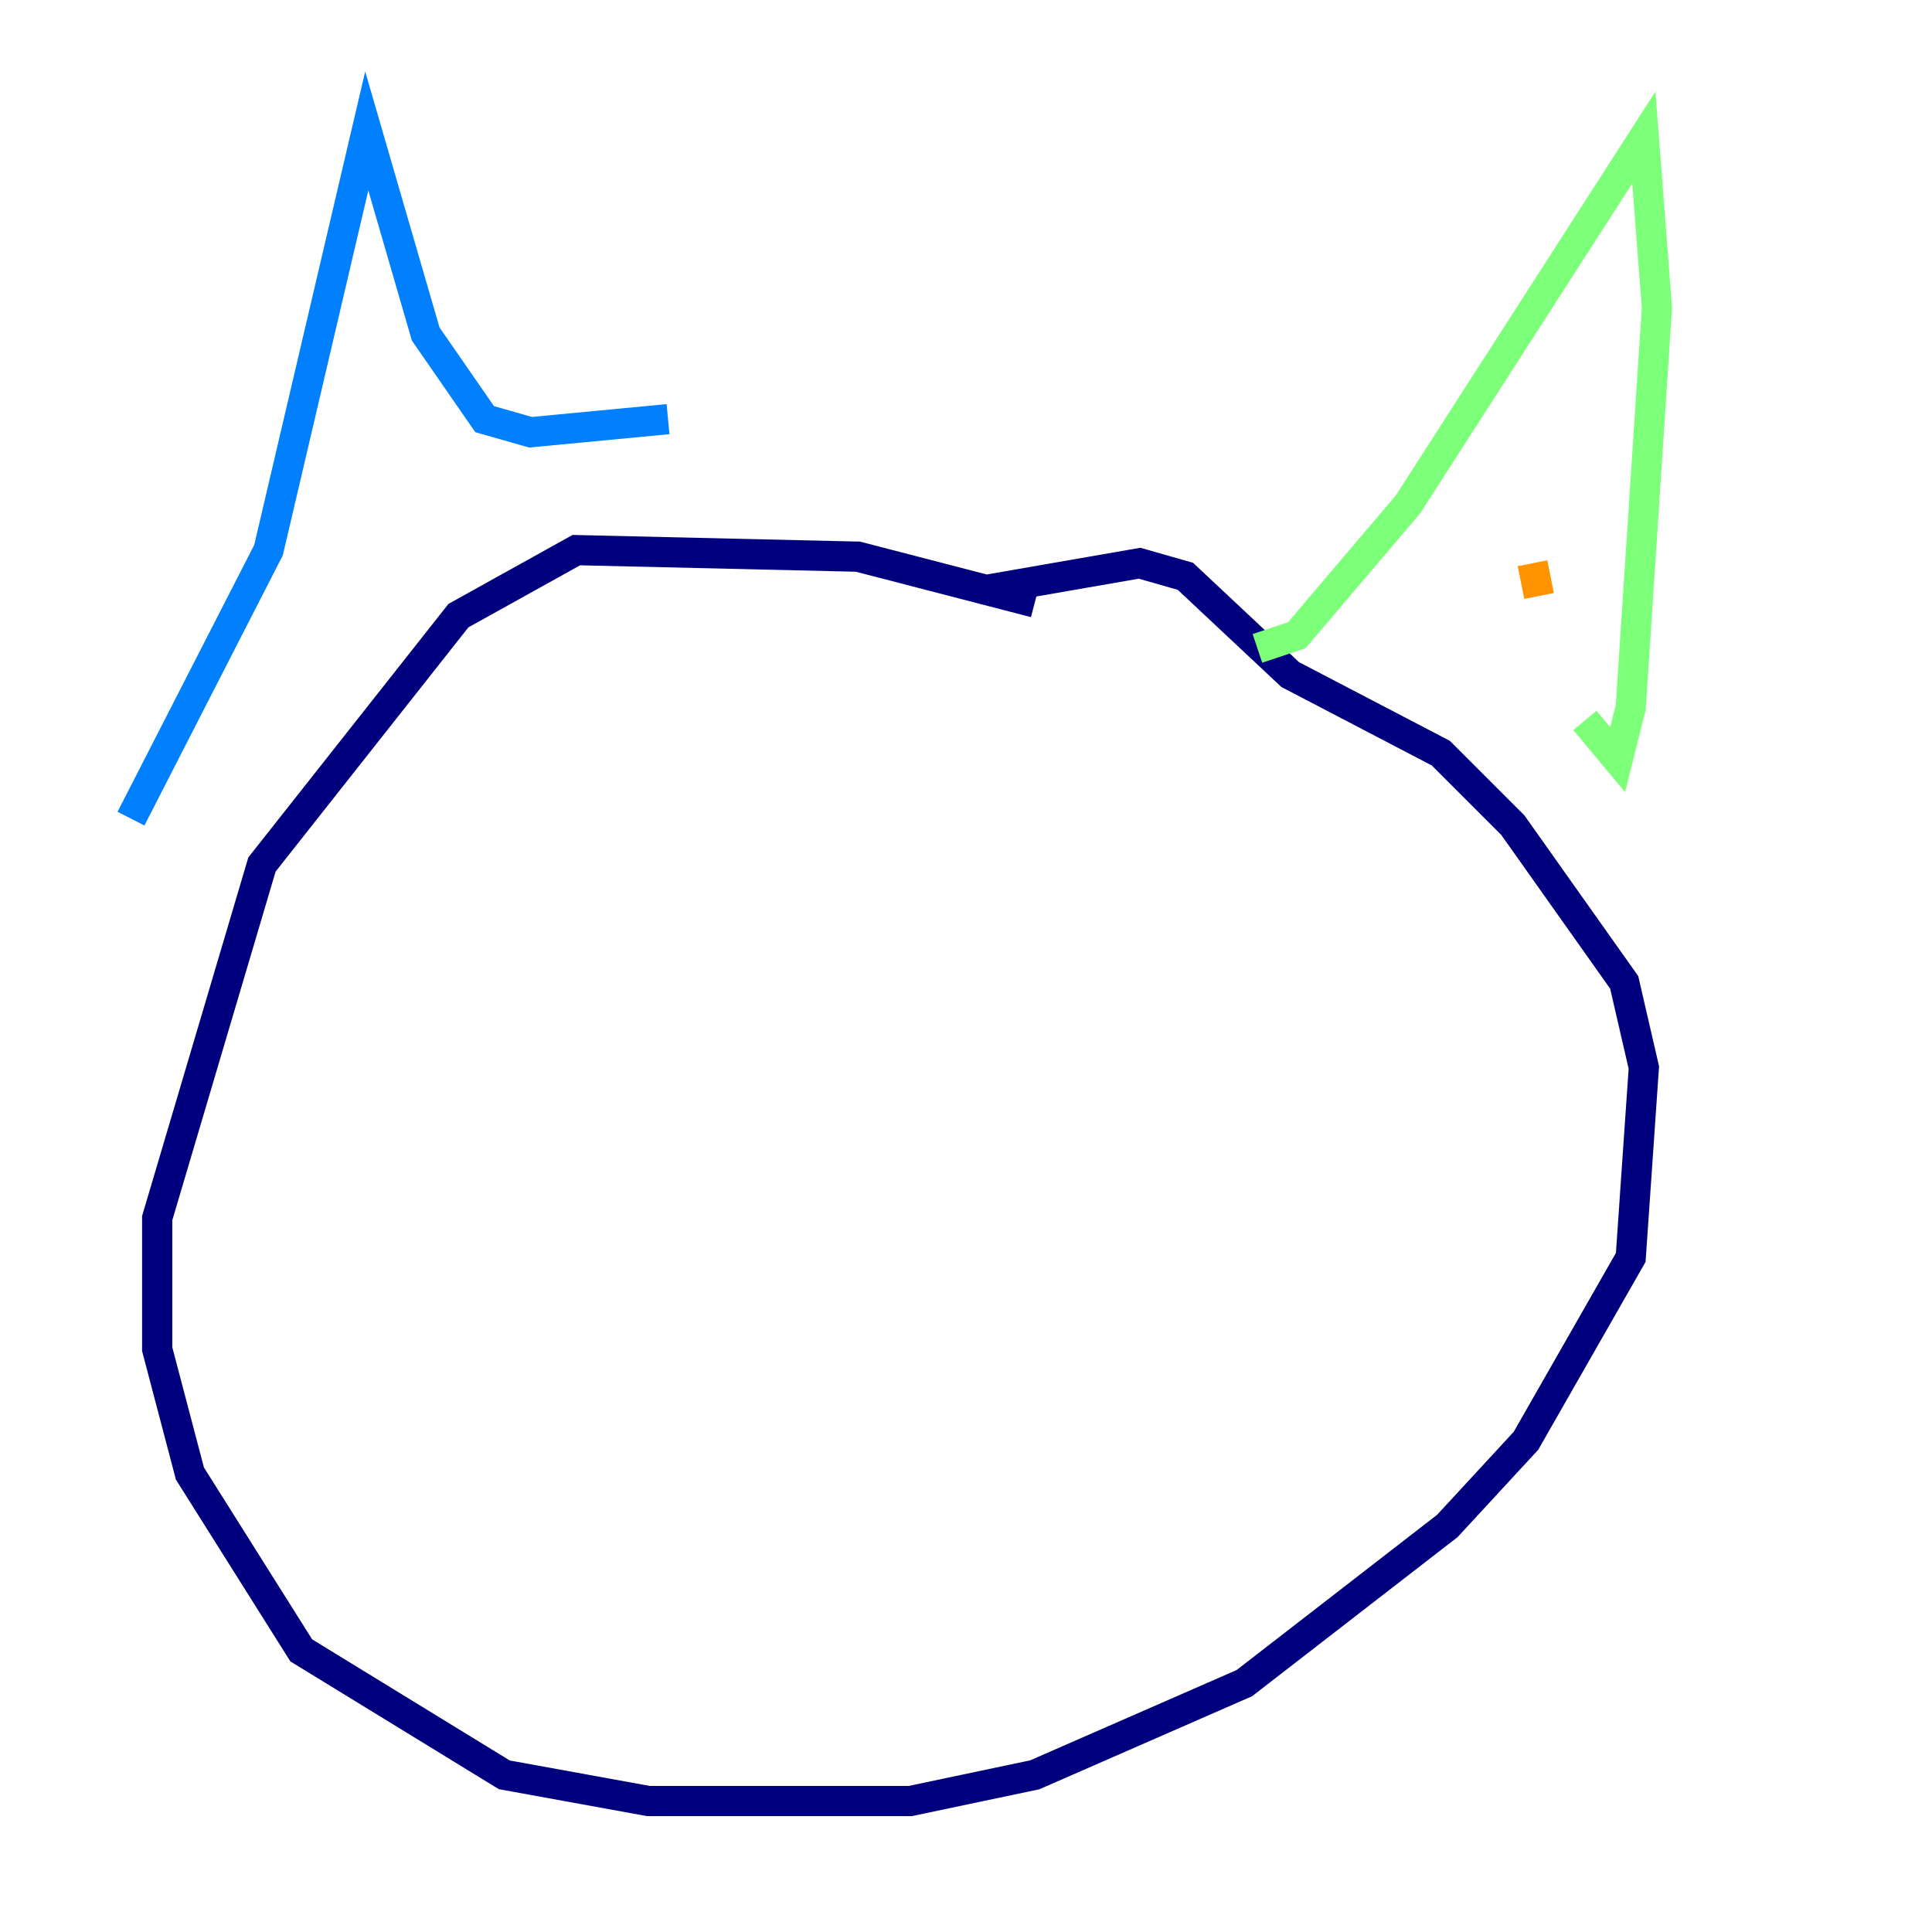 <?xml version="1.0" encoding="utf-8" ?>
<svg baseProfile="tiny" height="128" version="1.2" viewBox="0,0,128,128" width="128" xmlns="http://www.w3.org/2000/svg" xmlns:ev="http://www.w3.org/2001/xml-events" xmlns:xlink="http://www.w3.org/1999/xlink"><defs /><polyline fill="none" points="68.556,39.919 56.841,36.881 38.183,36.447 30.373,40.786 17.356,57.275 10.414,80.705 10.414,89.383 12.583,97.627 19.959,109.342 33.41,117.586 42.956,119.322 60.312,119.322 68.556,117.586 82.441,111.512 95.891,101.098 101.098,95.458 108.041,83.308 108.909,70.725 107.607,65.085 100.231,54.671 95.458,49.898 85.478,44.691 78.536,38.183 75.498,37.315 65.519,39.051" stroke="#00007f" stroke-width="2" /><polyline fill="none" points="8.678,54.237 17.79,36.447 24.298,8.678 28.203,22.129 32.108,27.77 35.146,28.637 44.258,27.77" stroke="#0080ff" stroke-width="2" /><polyline fill="none" points="83.308,42.956 85.912,42.088 93.288,33.41 108.909,9.112 109.776,20.393 108.041,46.861 107.173,50.332 105.003,47.729" stroke="#7cff79" stroke-width="2" /><polyline fill="none" points="101.966,39.485 101.532,37.315" stroke="#ff9400" stroke-width="2" /><polyline fill="none" points="27.336,31.241 27.336,31.241" stroke="#7f0000" stroke-width="2" /></svg>